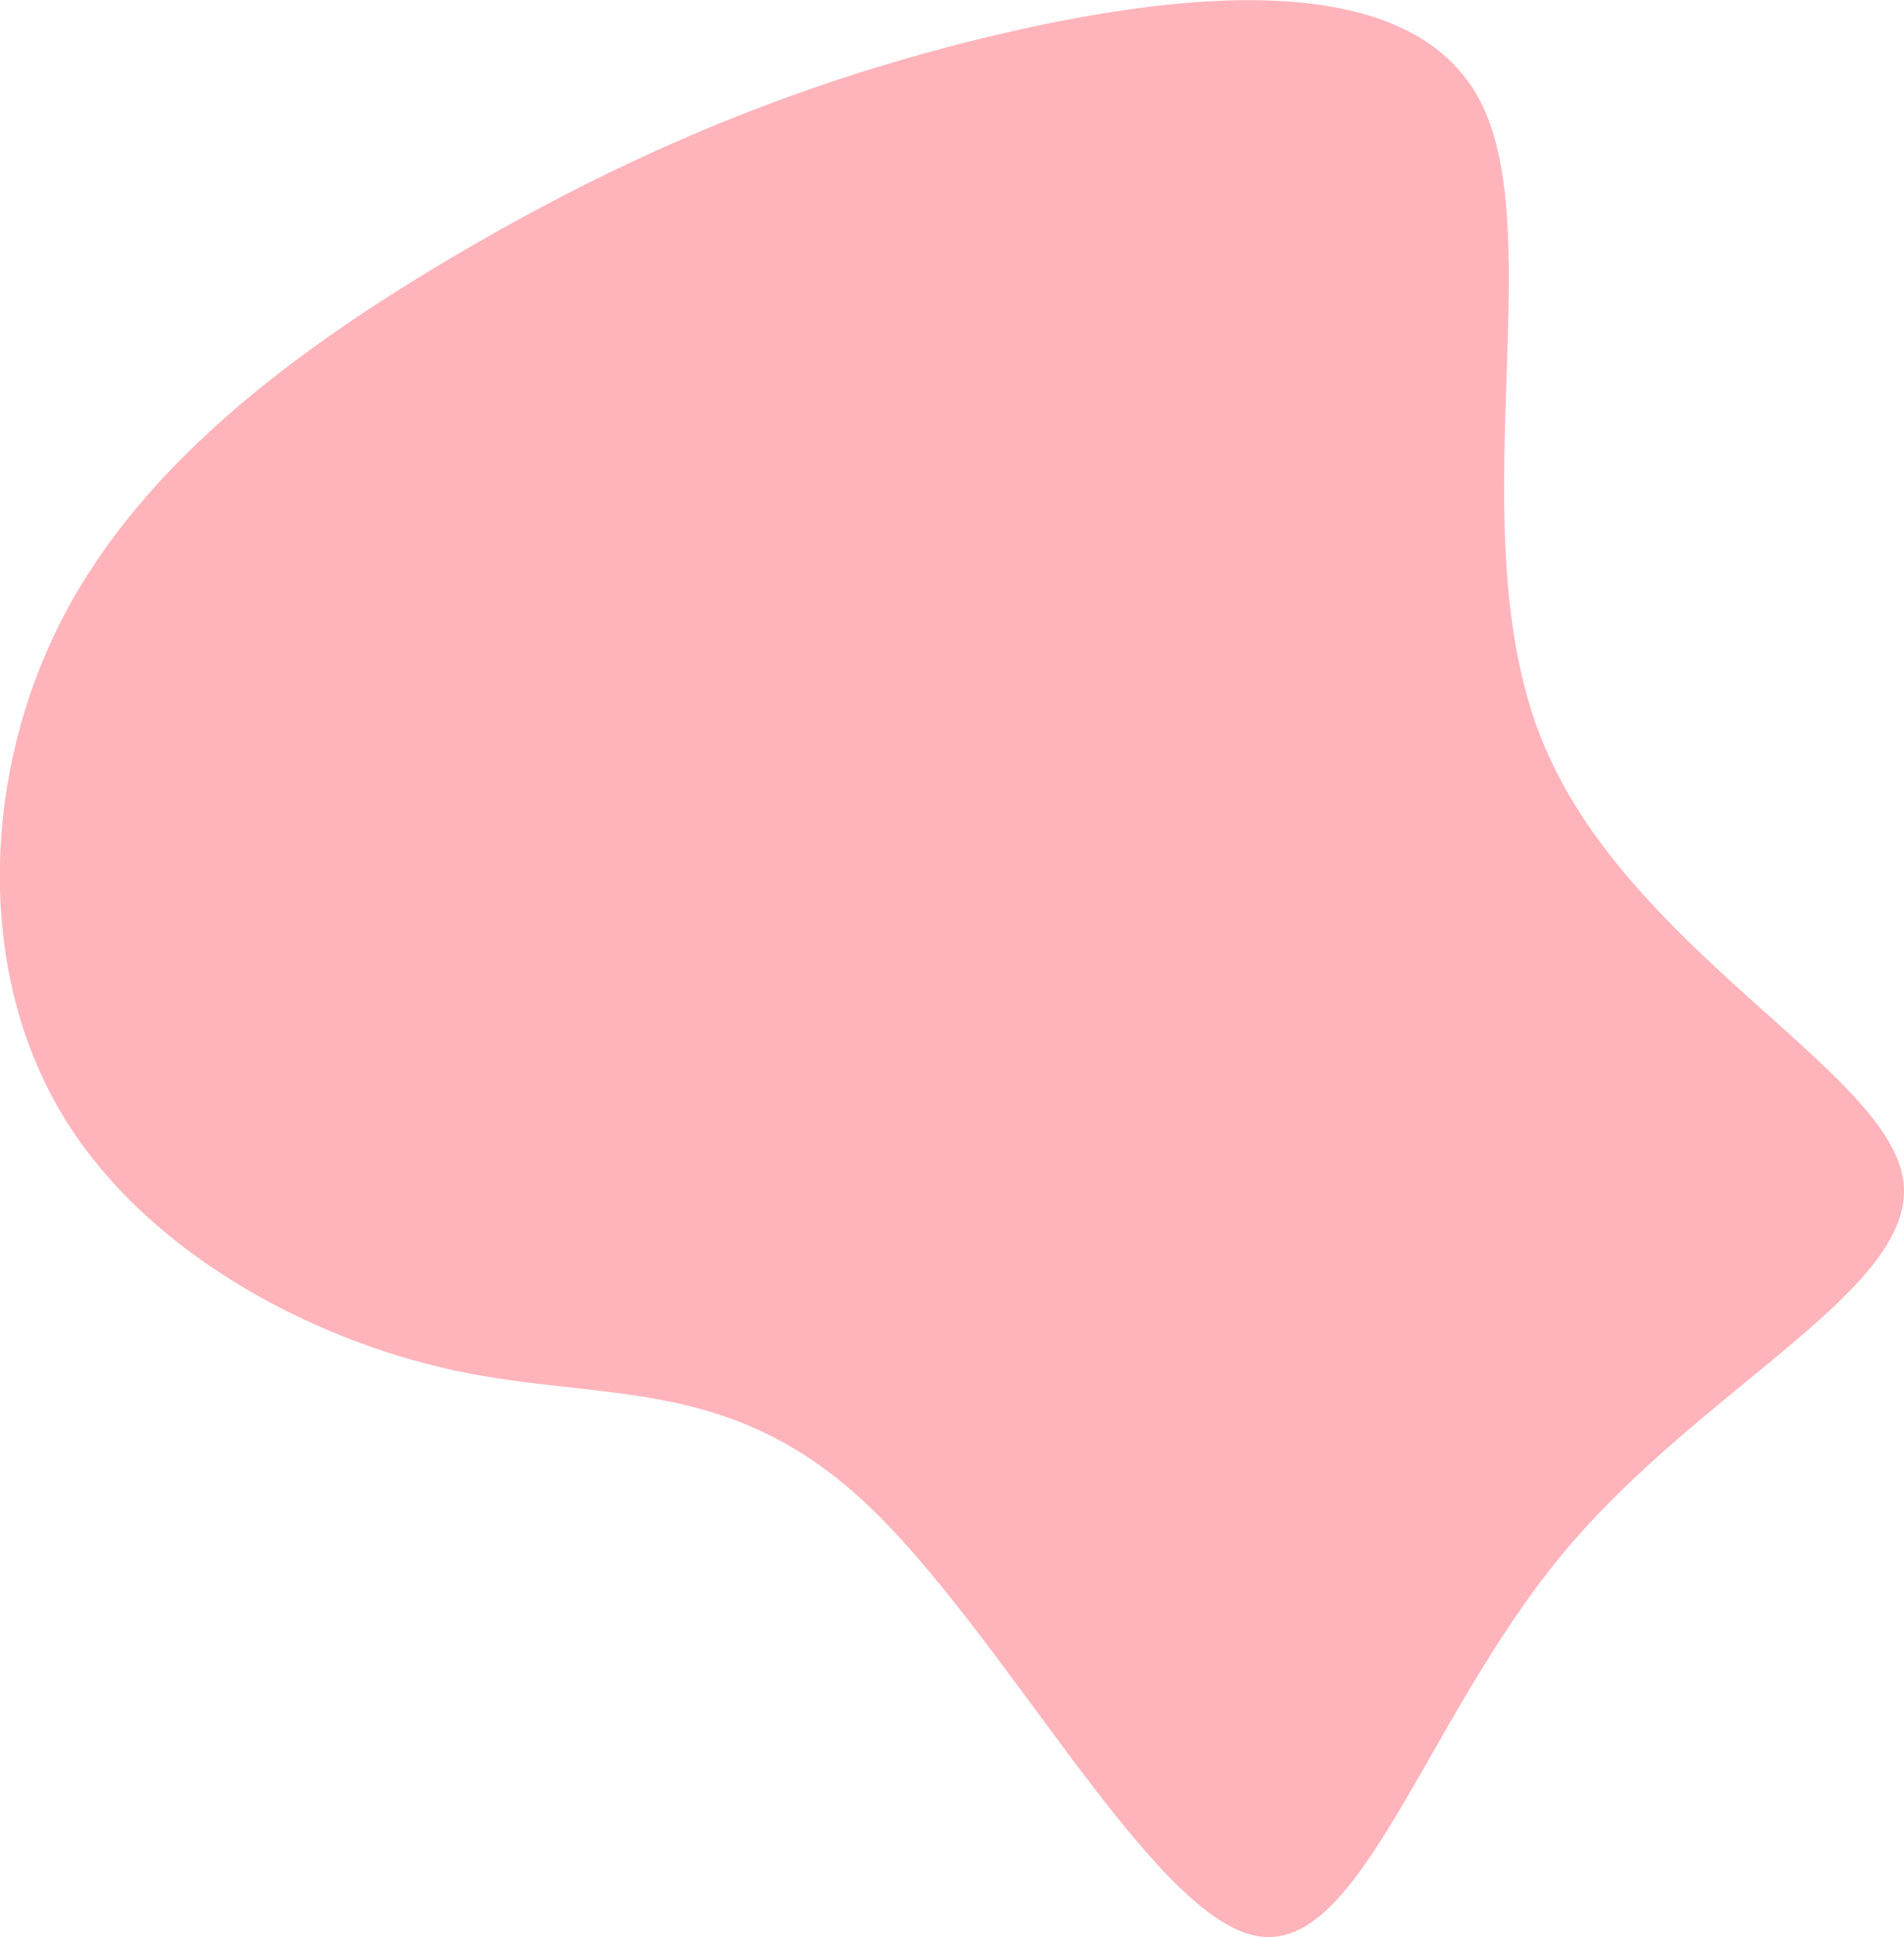 <svg id="Layer_1" data-name="Layer 1" xmlns="http://www.w3.org/2000/svg" viewBox="0 0 432.45 439.74">
  <defs>
    <style>
      .cls-1 {
        fill: #ffb4bc;
      }
    </style>
  </defs>
  <path class="cls-1" d="M347.3,30.2c15.8,30.8-5,97.7,13.9,144.8s77.5,74.5,82,99.3-45,46.9-76.9,85.1S320,451.6,296,446.5s-57.4-69.4-88.6-98.4-59.8-22.7-93.2-29.9-71.7-27.6-90.1-59.9-16.9-76.1,1.2-111S78.2,86.4,114.6,65,189,26.8,234.1,15.8,331.5-.6,347.3,30.2Z" transform="translate(-11.03 -7.1)"/>
</svg>
